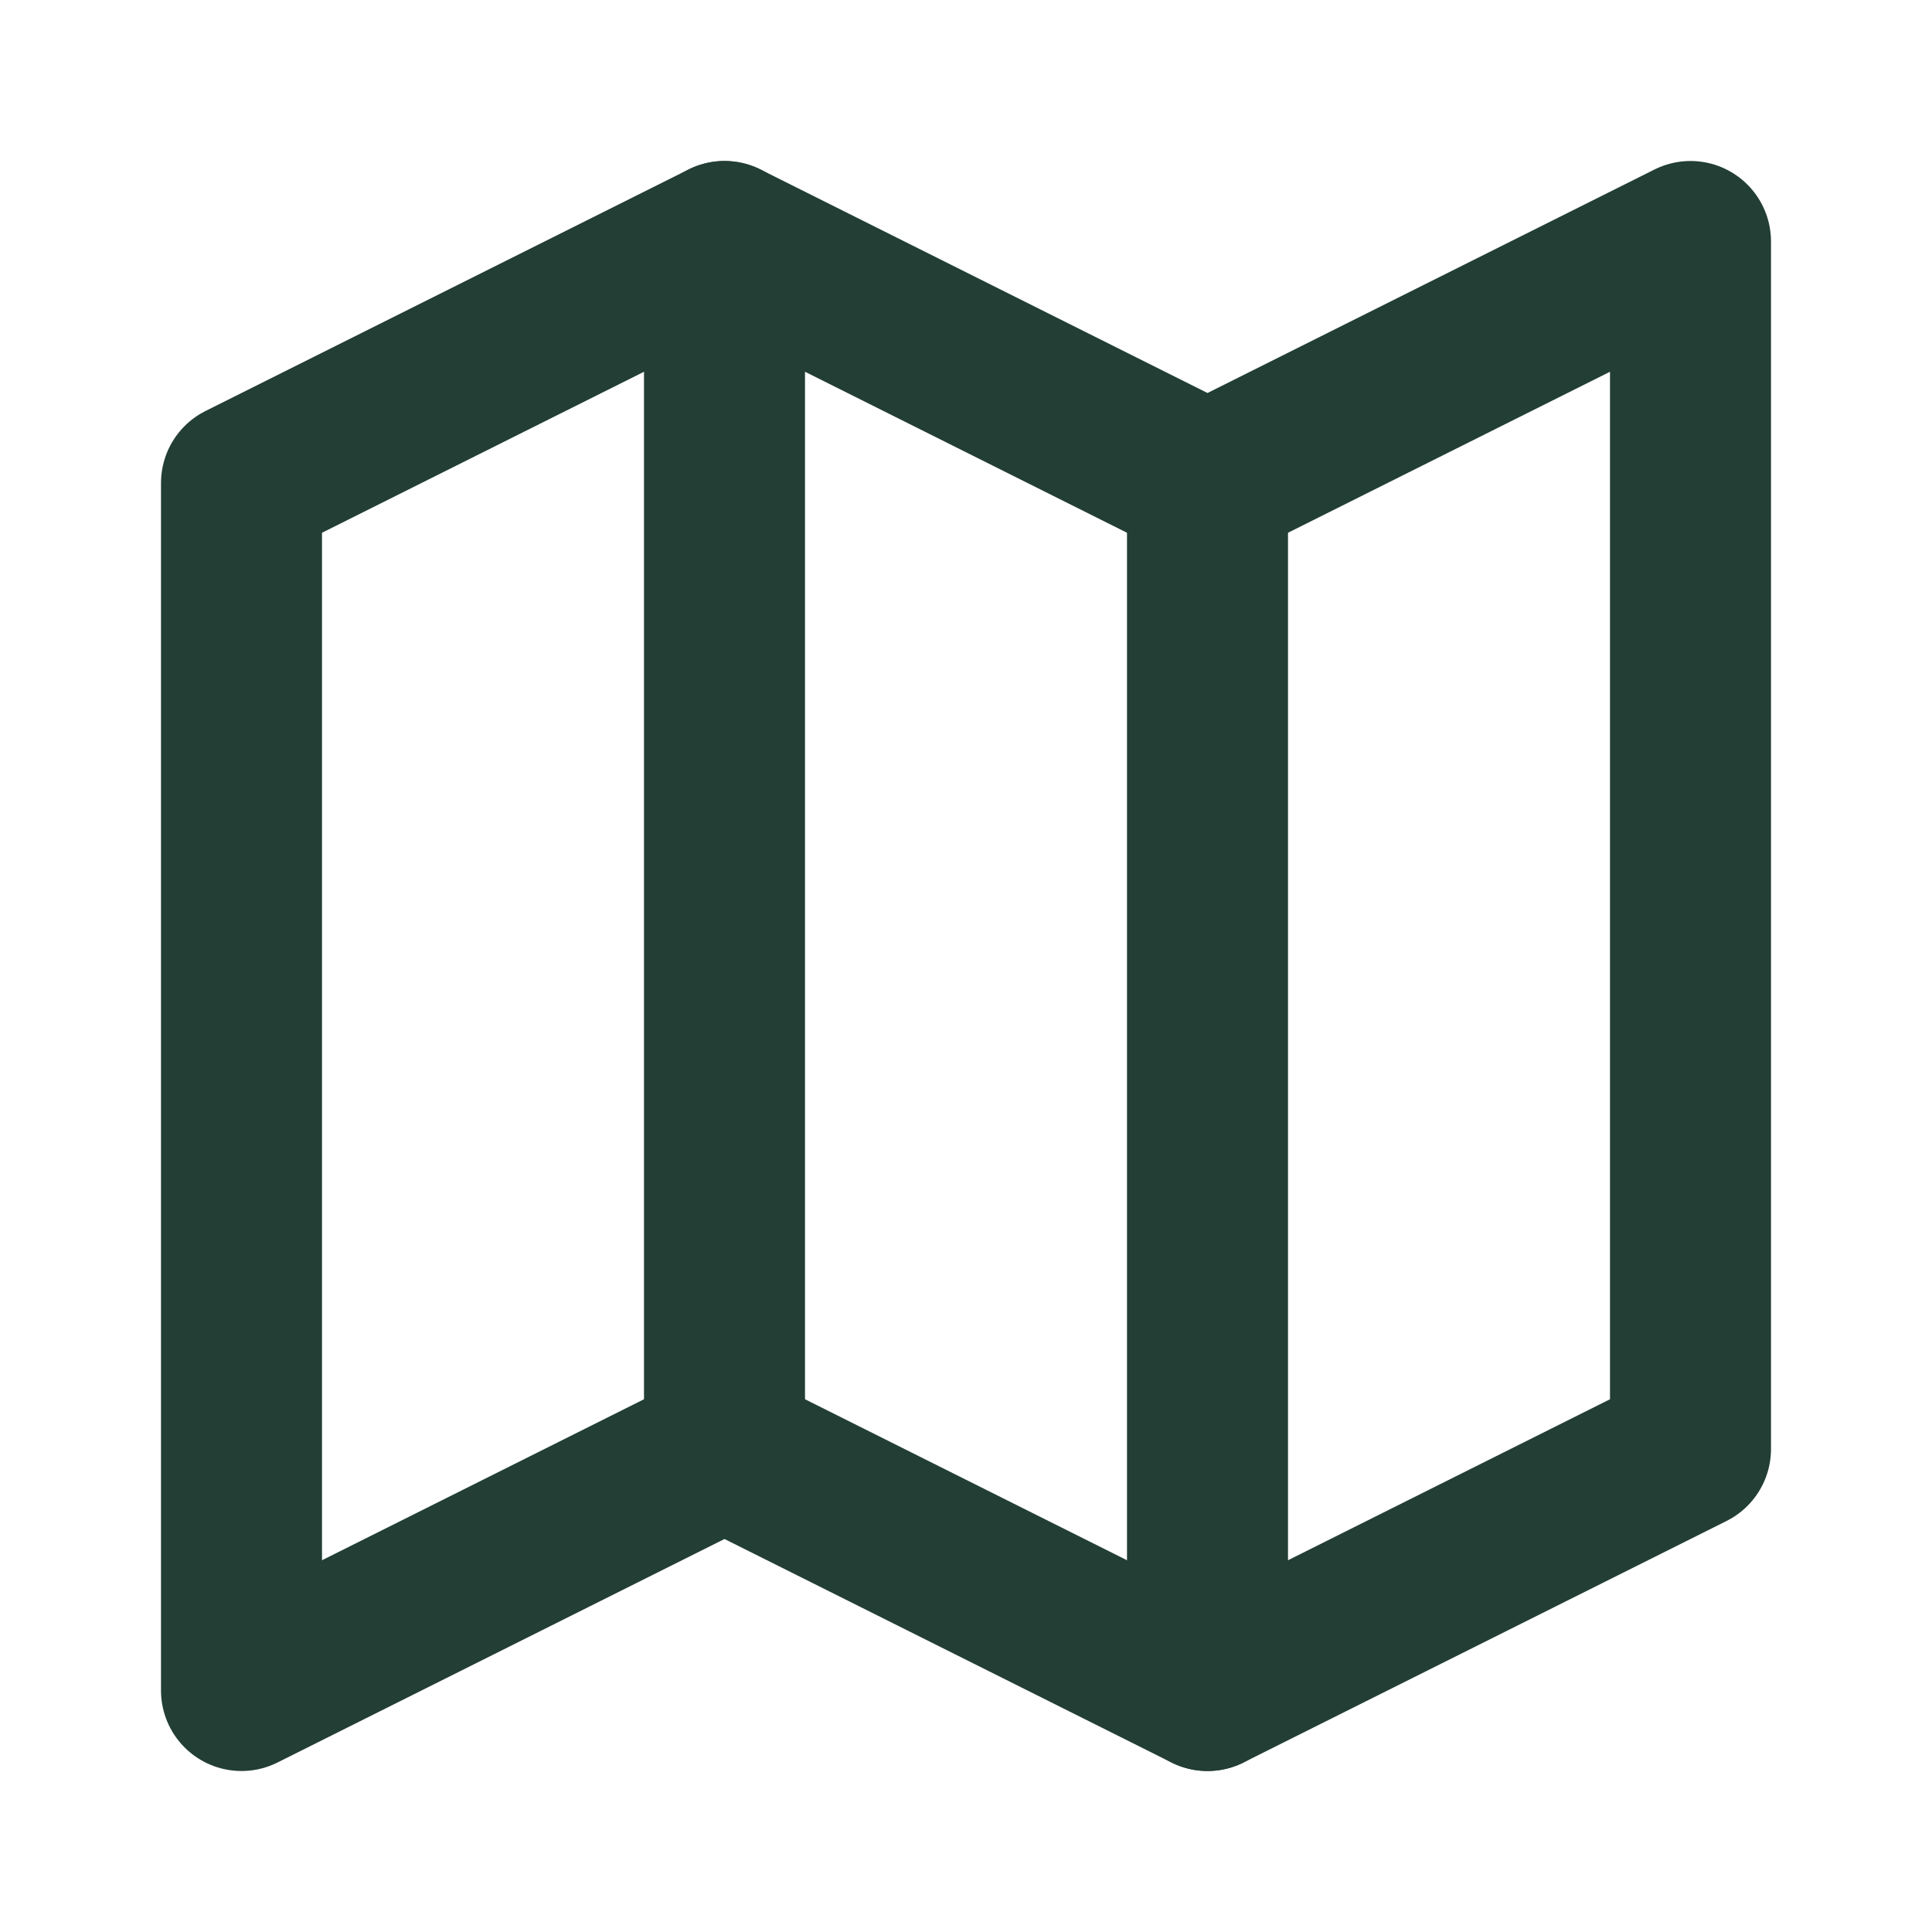 <svg xmlns="http://www.w3.org/2000/svg" width="24" height="24" viewBox="0 0 24 24" fill="none" stroke="#223E35" stroke-width="2" stroke-linecap="round" stroke-linejoin="round" class="lucide lucide-map"><polygon points="3 6 9 3 15 6 21 3 21 18 15 21 9 18 3 21"/><line x1="9" x2="9" y1="3" y2="18"/><line x1="15" x2="15" y1="6" y2="21"/></svg>
